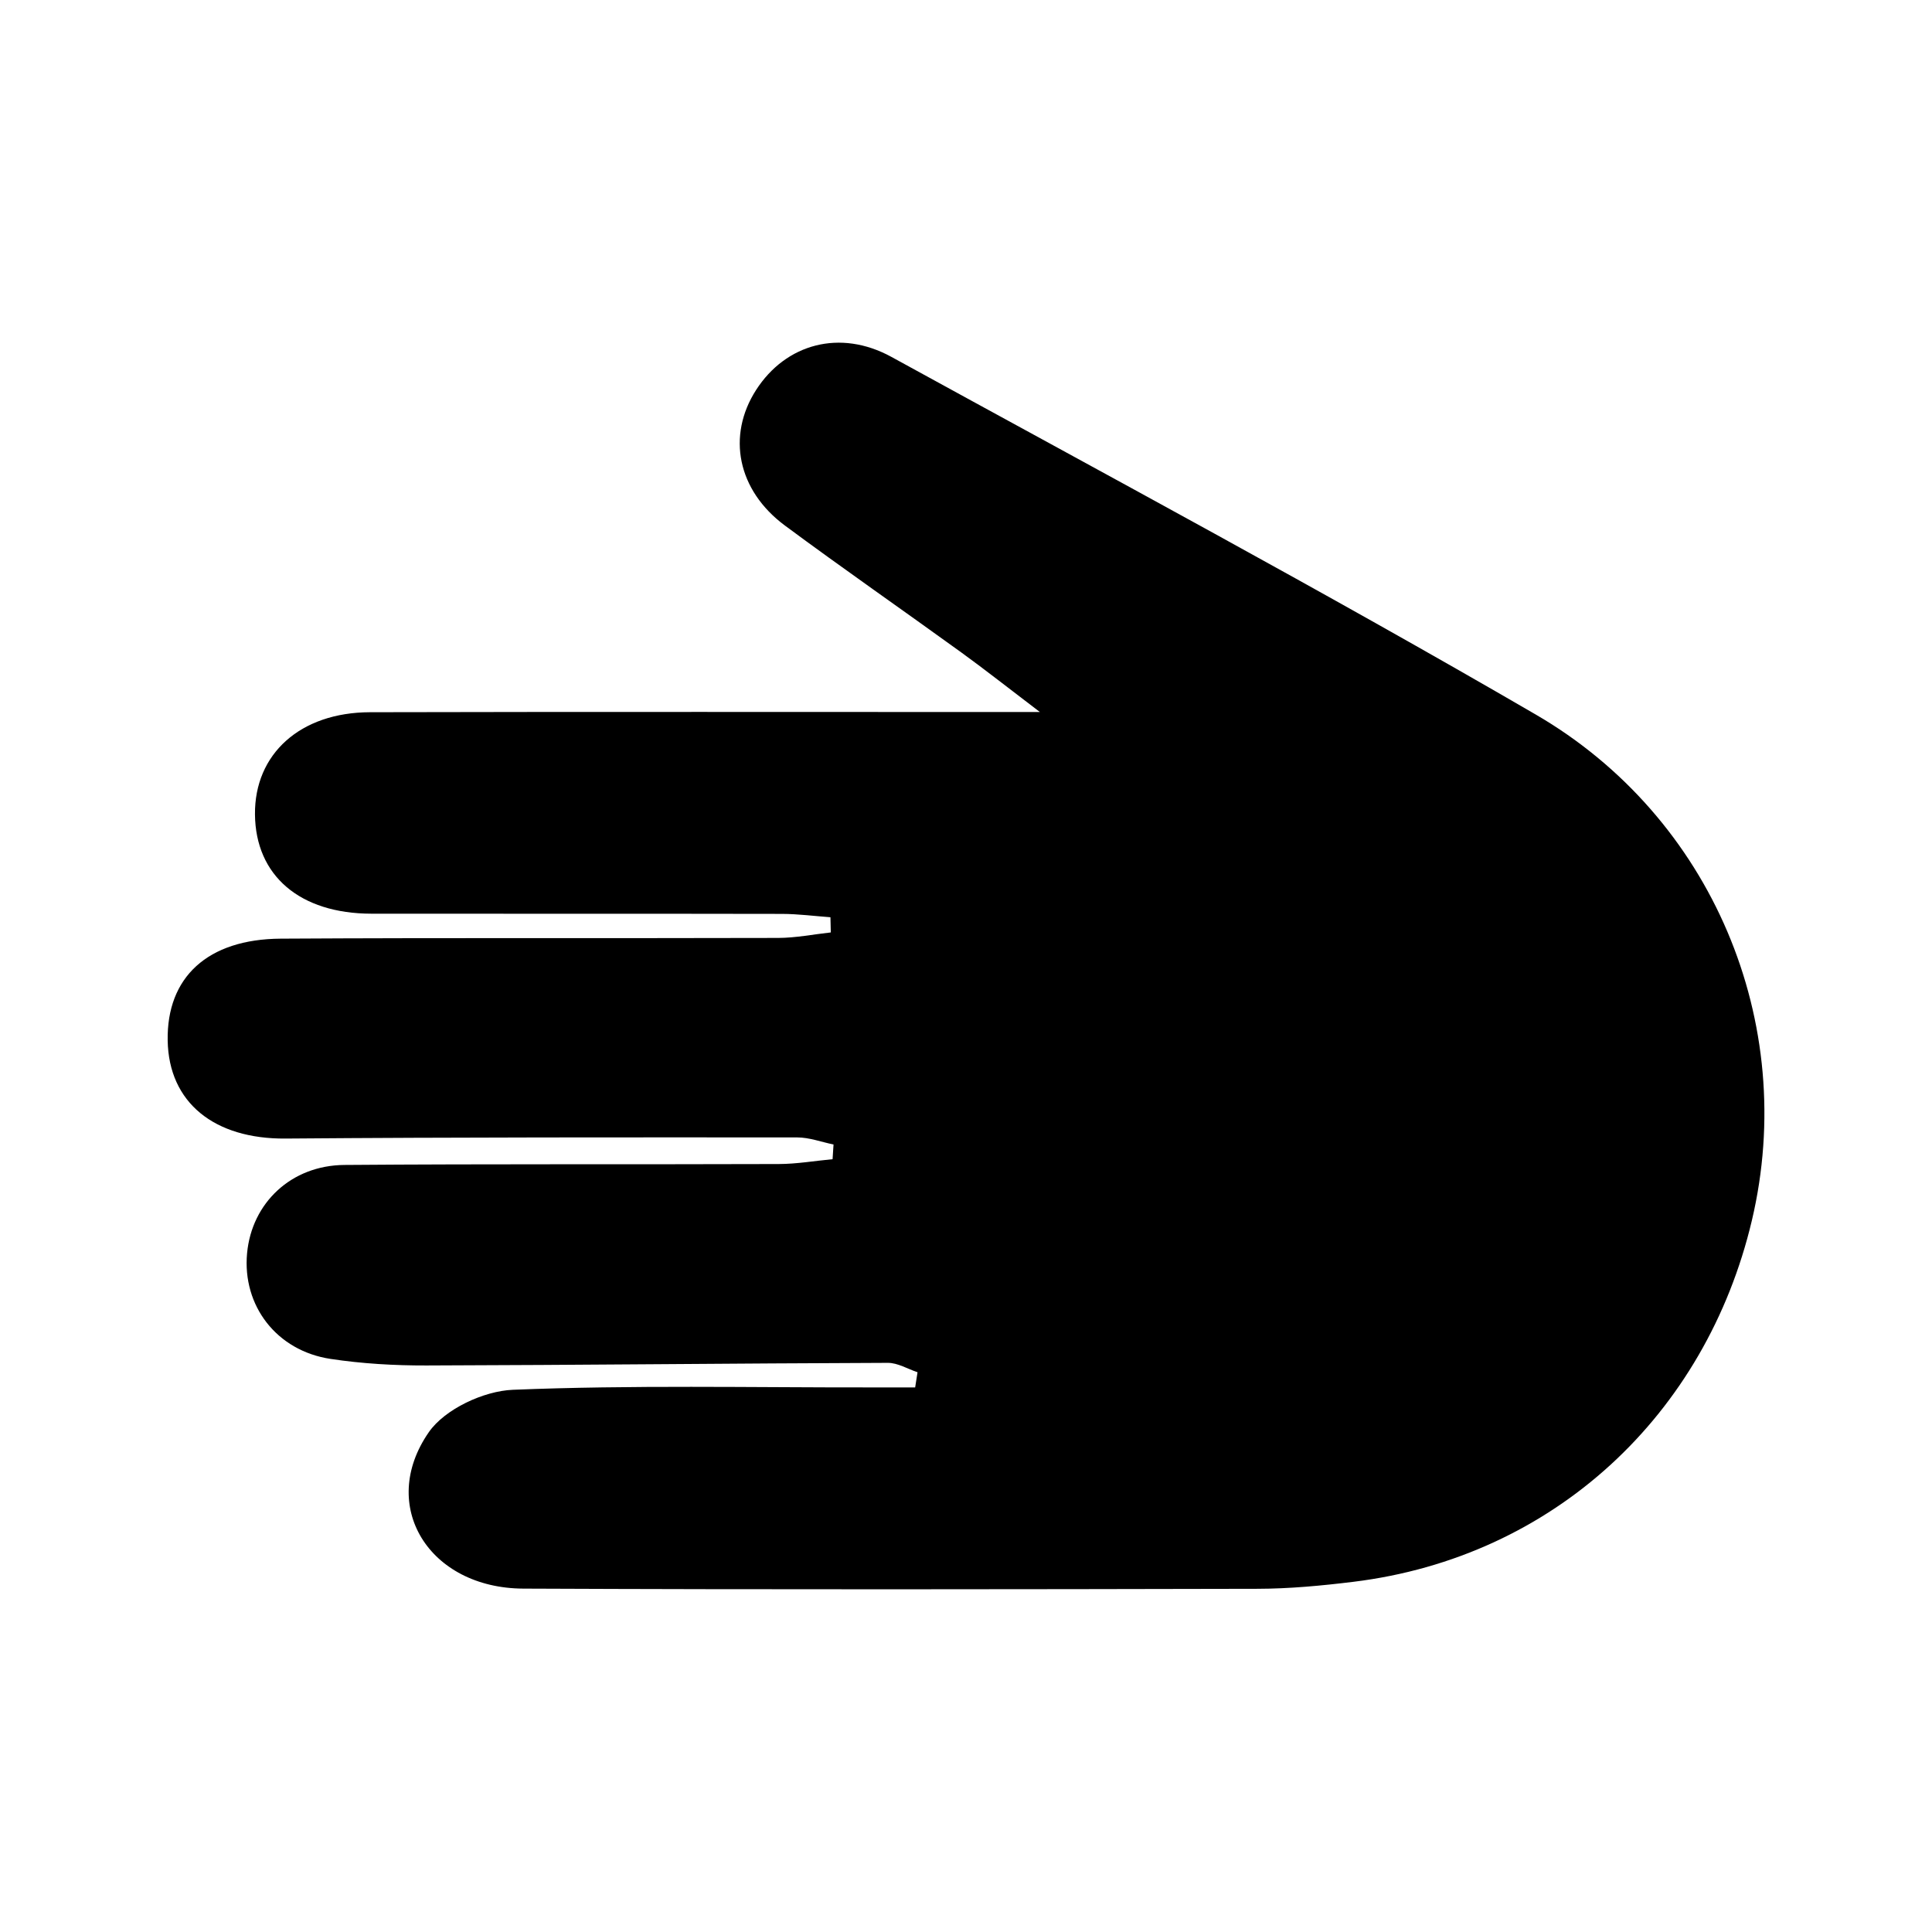 <?xml version="1.0" encoding="utf-8"?>
<!-- Generator: Adobe Illustrator 18.1.1, SVG Export Plug-In . SVG Version: 6.00 Build 0)  -->
<svg version="1.1" id="Layer_1" xmlns="http://www.w3.org/2000/svg" xmlns:xlink="http://www.w3.org/1999/xlink" x="0px" y="0px"
	 viewBox="0 0 200 200" enable-background="new 0 0 200 200" xml:space="preserve">
<path d="M85.968,94.953c-1.672-0.121-3.343-0.343-5.015-0.347c-14.166-0.028-28.333-0.003-42.499-0.021
	c-7.421-0.009-12-3.939-12.059-10.278c-0.058-6.247,4.672-10.561,11.915-10.578c22.658-0.054,45.316-0.02,69.34-0.02
	c-3.347-2.543-5.712-4.414-8.153-6.181c-6.066-4.39-12.221-8.66-18.236-13.118c-4.932-3.655-6.038-9.303-2.985-14.048
	c3.069-4.77,8.686-6.333,14.005-3.415c22.295,12.231,44.719,24.247,66.701,37.023c18.23,10.596,27.214,31.891,22.371,52.372
	c-4.759,20.124-20.506,34.856-41.238,37.405c-3.294,0.405-6.625,0.718-9.939,0.725c-25.333,0.054-50.666,0.092-75.999-0.019
	c-9.776-0.043-15.071-8.58-9.784-16.195c1.659-2.389,5.678-4.264,8.697-4.387c12.303-0.501,24.638-0.232,36.961-0.246
	c1.562-0.002,3.124,0,4.687,0c0.082-0.524,0.164-1.048,0.246-1.571c-1.024-0.339-2.049-0.975-3.072-0.972
	c-15.924,0.053-31.847,0.229-47.771,0.271c-3.311,0.009-6.657-0.185-9.927-0.68c-5.595-0.847-9.14-5.517-8.636-10.936
	c0.484-5.201,4.556-9.099,10.078-9.142c14.991-0.117,29.982-0.042,44.974-0.095c1.853-0.007,3.706-0.327,5.558-0.501
	c0.033-0.507,0.066-1.014,0.099-1.521c-1.254-0.256-2.508-0.733-3.762-0.733c-17.655-0.009-35.31-0.023-52.964,0.118
	c-7.358,0.059-12.093-3.702-12.203-10.148c-0.112-6.536,4.113-10.501,11.708-10.546c17.166-0.101,34.332-0.025,51.498-0.075
	c1.814-0.005,3.627-0.371,5.44-0.569C85.989,96,85.979,95.476,85.968,94.953z"/>
</svg>
